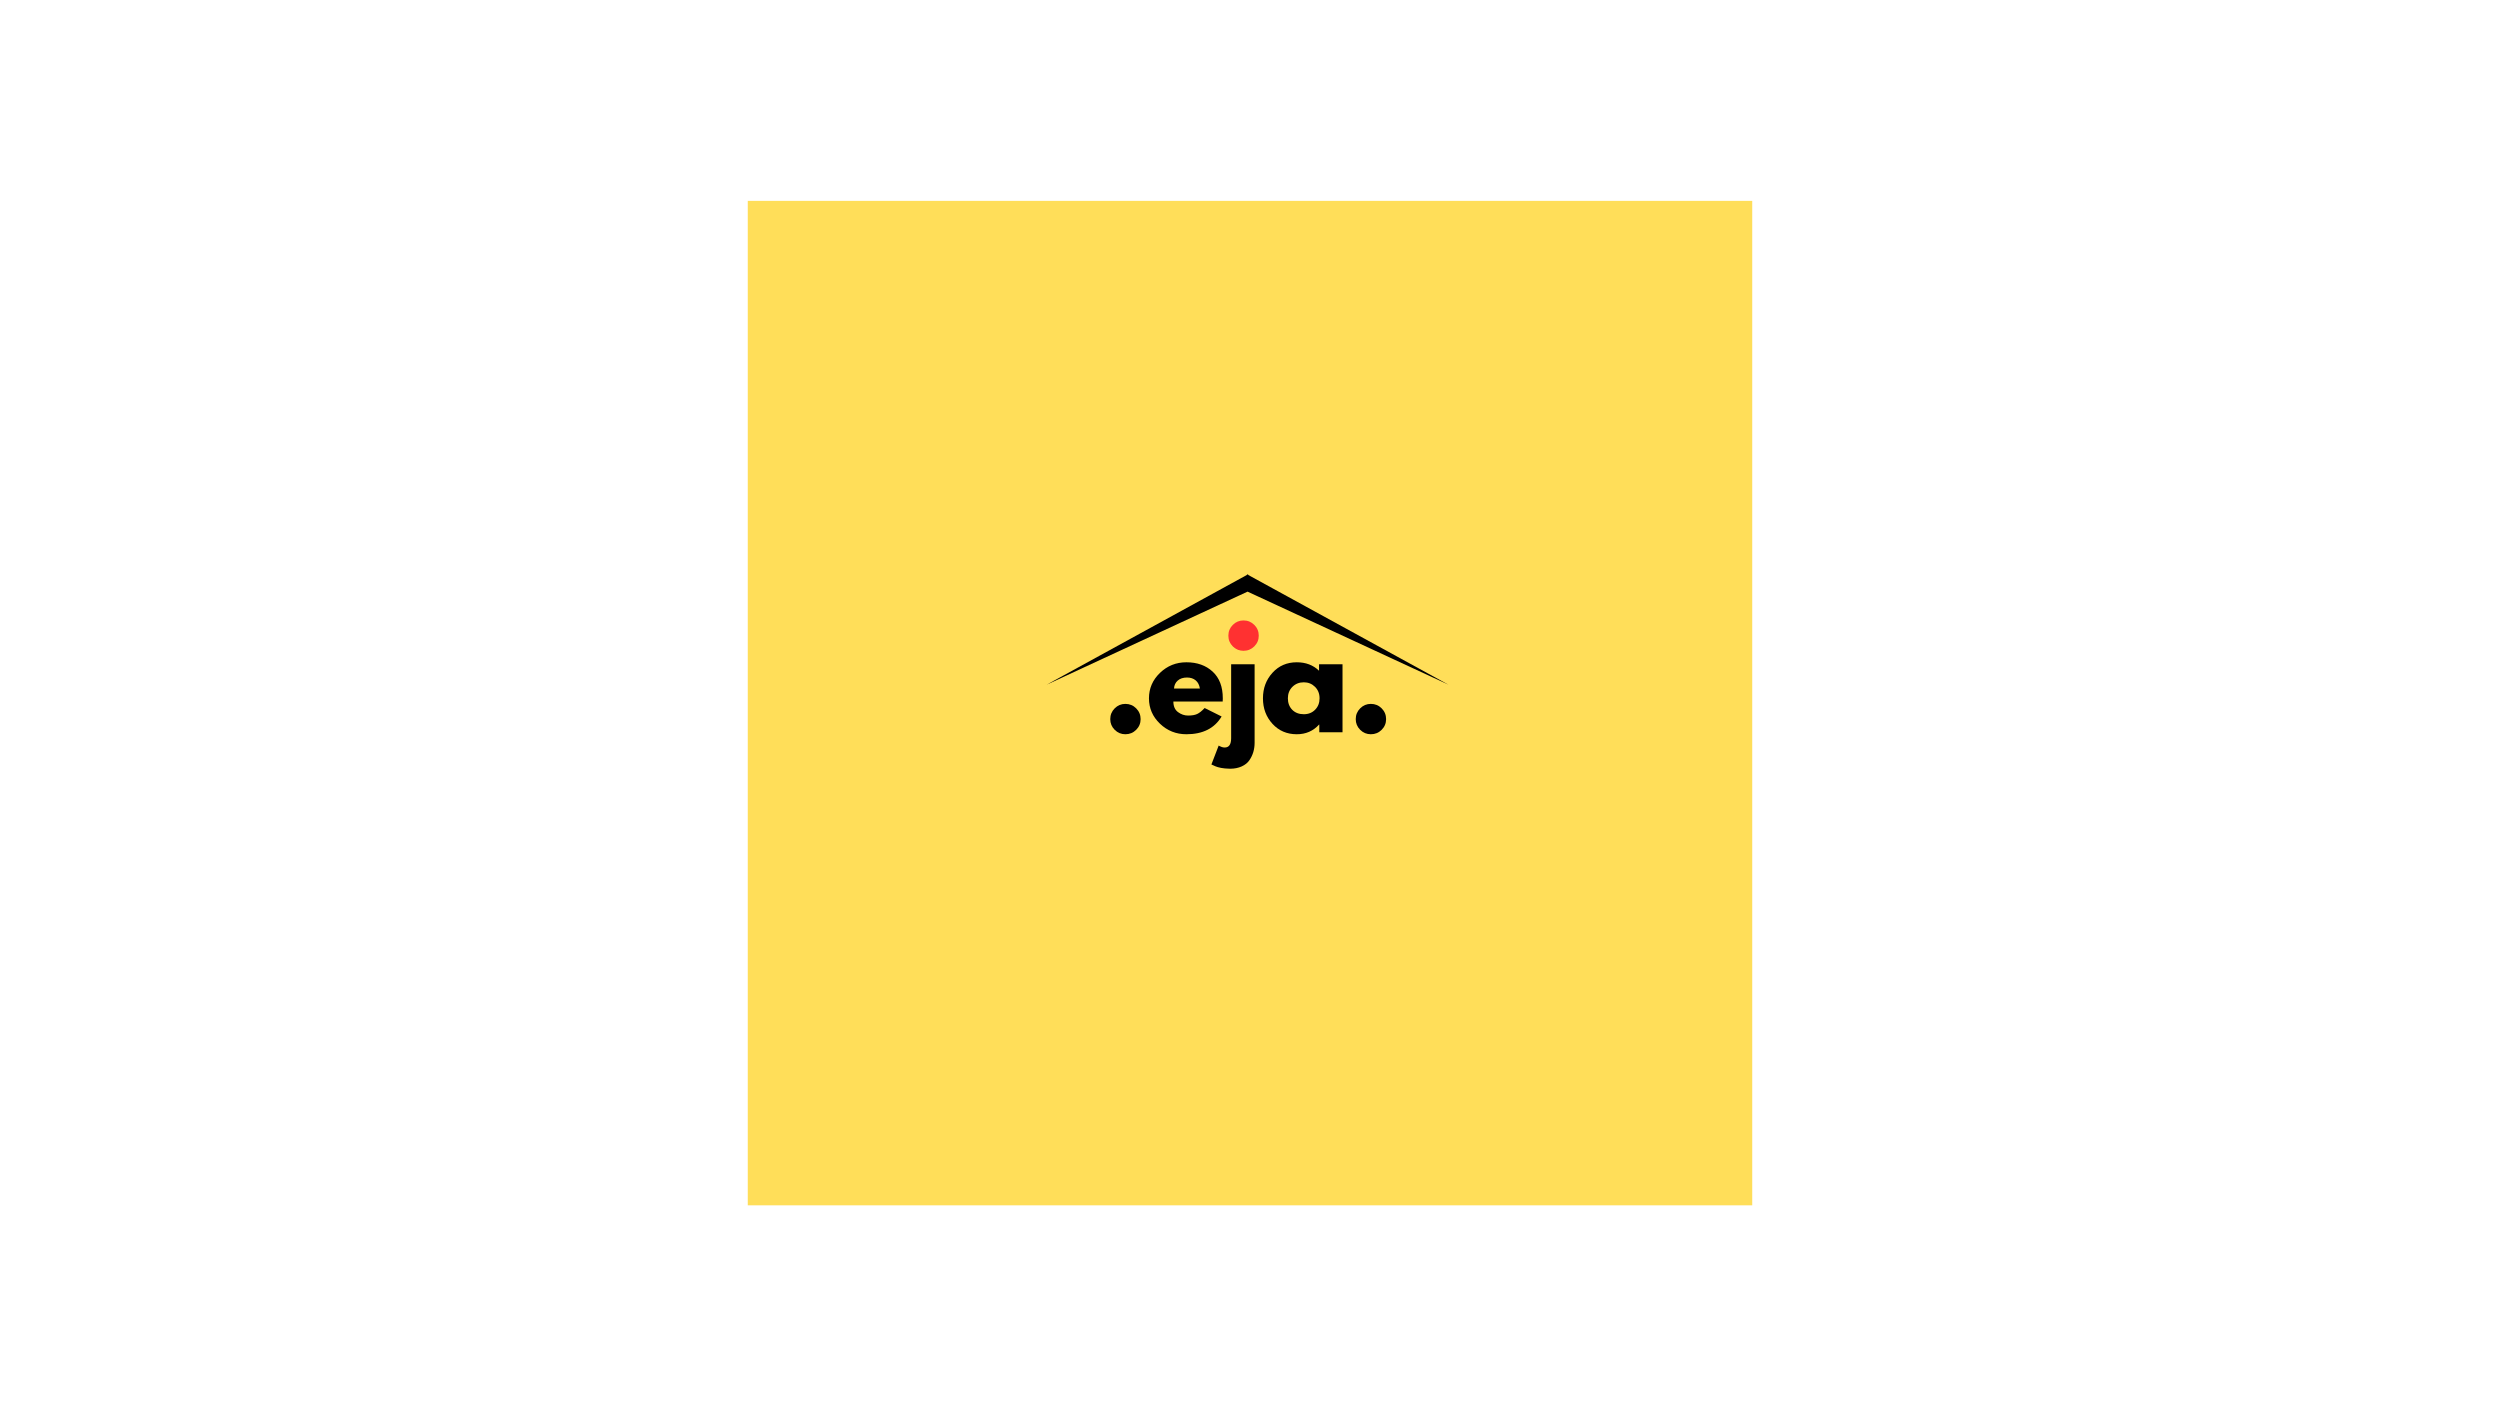 <svg xmlns="http://www.w3.org/2000/svg" xmlns:xlink="http://www.w3.org/1999/xlink" width="1920" zoomAndPan="magnify" viewBox="0 0 1440 810" height="1080" preserveAspectRatio="xMidYMid meet" version="1.0"><defs><g/><clipPath id="de051d734e"><path d="M 0.715 0.715 L 579.285 0.715 L 579.285 579.285 L 0.715 579.285 Z M 0.715 0.715 " clip-rule="nonzero"/></clipPath><clipPath id="826eac94f2"><path d="M 0.875 1.098 L 232.676 1.098 L 232.676 232.902 L 0.875 232.902 Z M 0.875 1.098 " clip-rule="nonzero"/></clipPath><clipPath id="0ee8e898a5"><path d="M 116.777 1.098 C 52.766 1.098 0.875 52.988 0.875 117 C 0.875 181.012 52.766 232.902 116.777 232.902 C 180.785 232.902 232.676 181.012 232.676 117 C 232.676 52.988 180.785 1.098 116.777 1.098 Z M 116.777 1.098 " clip-rule="nonzero"/></clipPath><clipPath id="41e803d6aa"><path d="M 0.875 0.098 L 232.676 0.098 L 232.676 231.902 L 0.875 231.902 Z M 0.875 0.098 " clip-rule="nonzero"/></clipPath><clipPath id="0725e7ae3b"><path d="M 116.777 0.098 C 52.766 0.098 0.875 51.988 0.875 116 C 0.875 180.012 52.766 231.902 116.777 231.902 C 180.785 231.902 232.676 180.012 232.676 116 C 232.676 51.988 180.785 0.098 116.777 0.098 Z M 116.777 0.098 " clip-rule="nonzero"/></clipPath><clipPath id="d778d0860f"><rect x="0" width="233" y="0" height="232"/></clipPath><clipPath id="6dae701b67"><rect x="0" width="233" y="0" height="234"/></clipPath><clipPath id="87076d56eb"><path d="M 172.875 215.781 L 404.305 215.781 L 404.305 279.426 L 172.875 279.426 Z M 172.875 215.781 " clip-rule="nonzero"/></clipPath><clipPath id="1862365a0a"><rect x="0" width="169" y="0" height="96"/></clipPath><clipPath id="73f2f6be9e"><rect x="0" width="27" y="0" height="96"/></clipPath><clipPath id="7239bf7f70"><rect x="0" width="580" y="0" height="580"/></clipPath></defs><g transform="matrix(1, 0, 0, 1, 430, 115)"><g clip-path="url(#7239bf7f70)"><g clip-path="url(#de051d734e)"><path fill="#ffde59" d="M 0.715 0.715 L 579.285 0.715 L 579.285 579.285 L 0.715 579.285 Z M 0.715 0.715 " fill-opacity="1" fill-rule="nonzero"/></g><g transform="matrix(1, 0, 0, 1, 172, 173)"><g clip-path="url(#6dae701b67)"><g clip-path="url(#826eac94f2)"><g clip-path="url(#0ee8e898a5)"><g transform="matrix(1, 0, 0, 1, 0, 1)"><g clip-path="url(#d778d0860f)"><g clip-path="url(#41e803d6aa)"><g clip-path="url(#0725e7ae3b)"><path fill="#ffde59" d="M 0.875 0.098 L 232.676 0.098 L 232.676 231.902 L 0.875 231.902 Z M 0.875 0.098 " fill-opacity="1" fill-rule="nonzero"/></g></g></g></g></g></g></g></g><g clip-path="url(#87076d56eb)"><path fill="#000000" d="M 288.59 225.781 L 404.305 279.383 L 289.035 216.207 L 288.844 215.824 L 288.59 215.961 L 288.336 215.824 L 288.145 216.207 L 172.875 279.383 L 288.59 225.781 " fill-opacity="1" fill-rule="nonzero"/></g><g transform="matrix(1, 0, 0, 1, 203, 239)"><g clip-path="url(#1862365a0a)"><g fill="#000000" fill-opacity="1"><g transform="translate(1.931, 67.785)"><g><path d="M 13.281 -16.344 C 15.727 -16.344 17.801 -15.488 19.5 -13.781 C 21.207 -12.07 22.062 -10 22.062 -7.562 C 22.062 -5.164 21.207 -3.113 19.5 -1.406 C 17.801 0.289 15.727 1.141 13.281 1.141 C 10.895 1.141 8.848 0.289 7.141 -1.406 C 5.43 -3.113 4.578 -5.164 4.578 -7.562 C 4.578 -10 5.43 -12.07 7.141 -13.781 C 8.848 -15.488 10.895 -16.344 13.281 -16.344 Z M 13.281 -16.344 "/></g></g></g><g fill="#000000" fill-opacity="1"><g transform="translate(27.05, 67.785)"><g><path d="M 44.219 -17.719 L 15.812 -17.719 C 15.812 -14.969 16.703 -12.93 18.484 -11.609 C 20.266 -10.285 22.195 -9.625 24.281 -9.625 C 26.469 -9.625 28.195 -9.914 29.469 -10.5 C 30.75 -11.082 32.203 -12.238 33.828 -13.969 L 43.594 -9.094 C 39.531 -2.27 32.766 1.141 23.297 1.141 C 17.391 1.141 12.32 -0.879 8.094 -4.922 C 3.863 -8.973 1.75 -13.848 1.75 -19.547 C 1.75 -25.242 3.863 -30.129 8.094 -34.203 C 12.32 -38.273 17.391 -40.312 23.297 -40.312 C 29.504 -40.312 34.551 -38.516 38.438 -34.922 C 42.332 -31.336 44.281 -26.211 44.281 -19.547 C 44.281 -18.629 44.258 -18.02 44.219 -17.719 Z M 16.188 -25.203 L 31.078 -25.203 C 30.773 -27.234 29.973 -28.797 28.672 -29.891 C 27.367 -30.984 25.703 -31.531 23.672 -31.531 C 21.43 -31.531 19.648 -30.945 18.328 -29.781 C 17.004 -28.613 16.289 -27.086 16.188 -25.203 Z M 16.188 -25.203 "/></g></g></g><g fill="#000000" fill-opacity="1"><g transform="translate(71.562, 67.785)"><g><path d="M 5.875 -61 C 7.457 -62.582 9.344 -63.375 11.531 -63.375 C 13.719 -63.375 15.598 -62.582 17.172 -61 C 18.754 -59.426 19.547 -57.547 19.547 -55.359 C 19.547 -53.172 18.754 -51.285 17.172 -49.703 C 15.598 -48.129 13.719 -47.344 11.531 -47.344 C 9.344 -47.344 7.457 -48.129 5.875 -49.703 C 4.301 -51.285 3.516 -53.172 3.516 -55.359 C 3.516 -57.547 4.301 -59.426 5.875 -61 Z M 4.578 -39.172 L 4.578 3.438 C 4.578 7 3.332 8.781 0.844 8.781 C 0.332 8.781 -0.203 8.691 -0.766 8.516 C -1.328 8.336 -1.785 8.145 -2.141 7.938 L -2.594 7.641 L -6.797 18.562 C -6.691 18.602 -6.359 18.75 -5.797 19 C -5.242 19.258 -4.828 19.453 -4.547 19.578 C -4.266 19.711 -3.789 19.879 -3.125 20.078 C -2.469 20.285 -1.832 20.438 -1.219 20.531 C -0.613 20.633 0.145 20.738 1.062 20.844 C 1.977 20.945 2.945 21 3.969 21 C 6.508 21 8.75 20.551 10.688 19.656 C 12.625 18.77 14.098 17.578 15.109 16.078 C 16.129 14.578 16.879 13 17.359 11.344 C 17.848 9.688 18.094 7.914 18.094 6.031 L 18.094 -39.172 Z M 4.578 -39.172 "/></g></g></g><g fill="#000000" fill-opacity="1"><g transform="translate(92.71, 67.785)"><g><path d="M 7.25 -4.844 C 3.582 -8.844 1.75 -13.742 1.75 -19.547 C 1.75 -25.348 3.582 -30.258 7.25 -34.281 C 10.914 -38.301 15.578 -40.312 21.234 -40.312 C 26.422 -40.312 30.695 -38.688 34.062 -35.438 L 34.062 -39.172 L 47.578 -39.172 L 47.578 0 L 34.203 0 L 34.203 -4.422 L 34.062 -4.422 C 30.695 -0.711 26.422 1.141 21.234 1.141 C 15.578 1.141 10.914 -0.852 7.25 -4.844 Z M 18.734 -26.188 C 16.984 -24.457 16.109 -22.242 16.109 -19.547 C 16.109 -16.848 16.945 -14.645 18.625 -12.938 C 20.312 -11.238 22.531 -10.391 25.281 -10.391 C 27.926 -10.391 30.098 -11.254 31.797 -12.984 C 33.504 -14.711 34.359 -16.898 34.359 -19.547 C 34.359 -22.242 33.477 -24.457 31.719 -26.188 C 29.969 -27.914 27.82 -28.781 25.281 -28.781 C 22.676 -28.781 20.492 -27.914 18.734 -26.188 Z M 18.734 -26.188 "/></g></g></g><g fill="#000000" fill-opacity="1"><g transform="translate(143.33, 67.785)"><g><path d="M 13.281 -16.344 C 15.727 -16.344 17.801 -15.488 19.5 -13.781 C 21.207 -12.07 22.062 -10 22.062 -7.562 C 22.062 -5.164 21.207 -3.113 19.5 -1.406 C 17.801 0.289 15.727 1.141 13.281 1.141 C 10.895 1.141 8.848 0.289 7.141 -1.406 C 5.43 -3.113 4.578 -5.164 4.578 -7.562 C 4.578 -10 5.43 -12.07 7.141 -13.781 C 8.848 -15.488 10.895 -16.344 13.281 -16.344 Z M 13.281 -16.344 "/></g></g></g></g></g><g transform="matrix(1, 0, 0, 1, 272, 191)"><g clip-path="url(#73f2f6be9e)"><g fill="#ff3131" fill-opacity="1"><g transform="translate(0.961, 67.717)"><g><path d="M 13.297 -16.344 C 15.734 -16.344 17.805 -15.488 19.516 -13.781 C 21.223 -12.082 22.078 -10.008 22.078 -7.562 C 22.078 -5.164 21.223 -3.113 19.516 -1.406 C 17.805 0.289 15.734 1.141 13.297 1.141 C 10.898 1.141 8.848 0.289 7.141 -1.406 C 5.43 -3.113 4.578 -5.164 4.578 -7.562 C 4.578 -10.008 5.43 -12.082 7.141 -13.781 C 8.848 -15.488 10.898 -16.344 13.297 -16.344 Z M 13.297 -16.344 "/></g></g></g></g></g></g></g></svg>